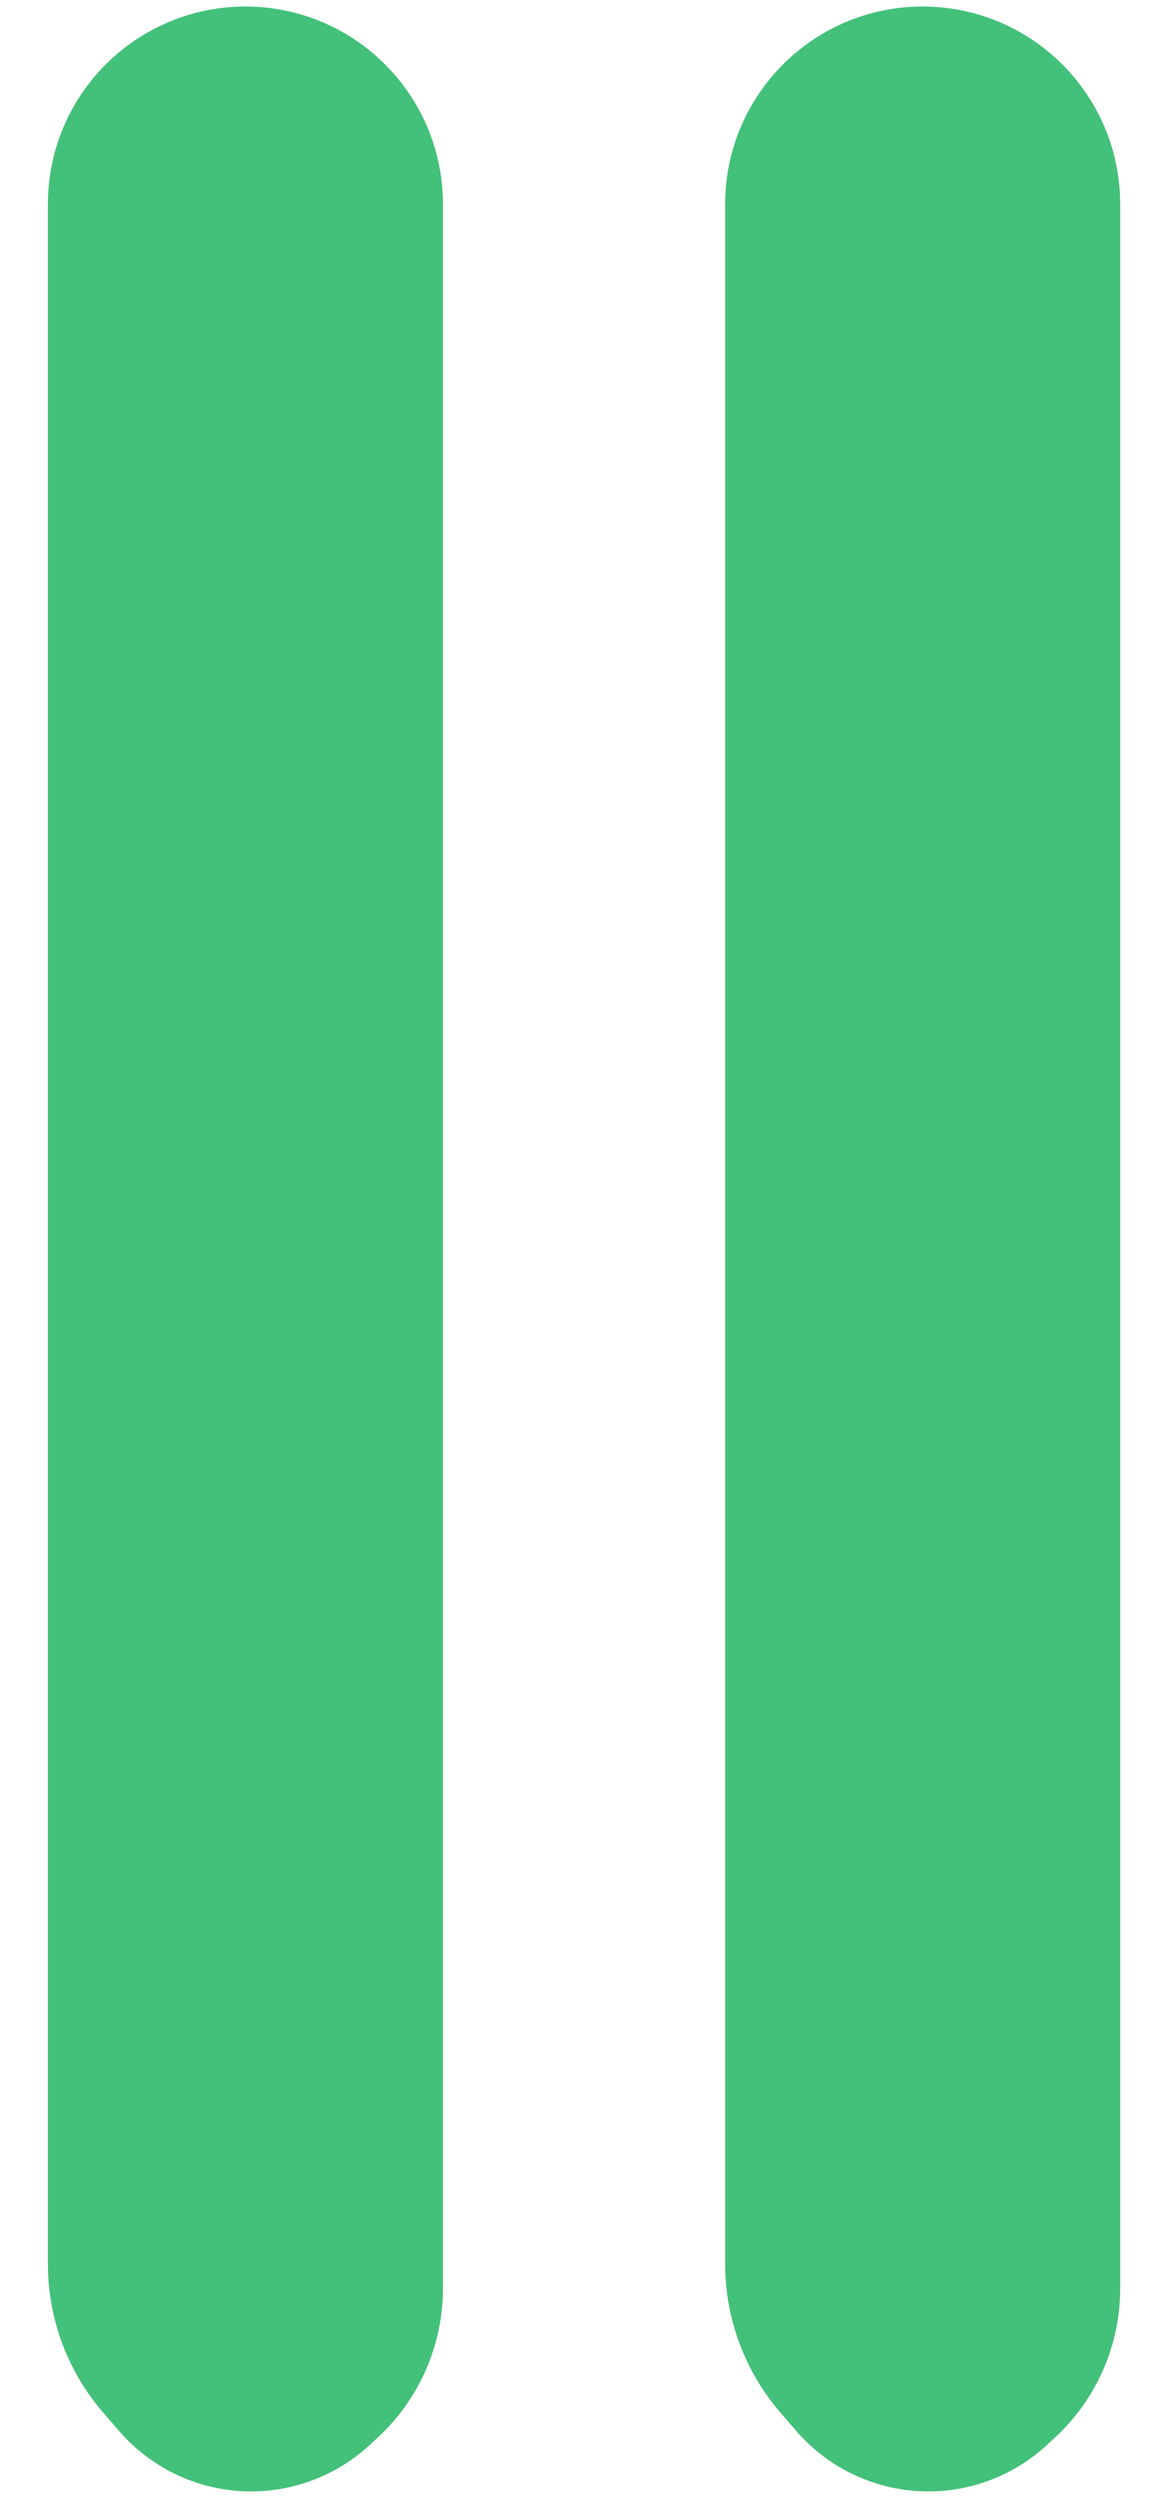 <svg width="24" height="52" viewBox="0 0 24 52" fill="none" xmlns="http://www.w3.org/2000/svg">
<path d="M0.997 47.091V4.248C0.997 1.977 2.837 0.136 5.108 0.136C7.379 0.136 9.22 1.977 9.22 4.248V47.602C9.22 48.779 8.728 49.903 7.864 50.703L7.695 50.859C7.023 51.48 6.142 51.825 5.228 51.825C4.173 51.825 3.17 51.367 2.48 50.569L2.15 50.188C1.406 49.328 0.997 48.229 0.997 47.091Z" fill="#43C079"/>
<path d="M15.094 47.091V4.248C15.094 1.977 16.934 0.136 19.205 0.136C21.476 0.136 23.317 1.977 23.317 4.248V47.602C23.317 48.779 22.826 49.903 21.961 50.703L21.792 50.859C21.12 51.48 20.239 51.825 19.325 51.825C18.27 51.825 17.267 51.367 16.577 50.569L16.247 50.188C15.503 49.328 15.094 48.229 15.094 47.091Z" fill="#43C079"/>
</svg>
